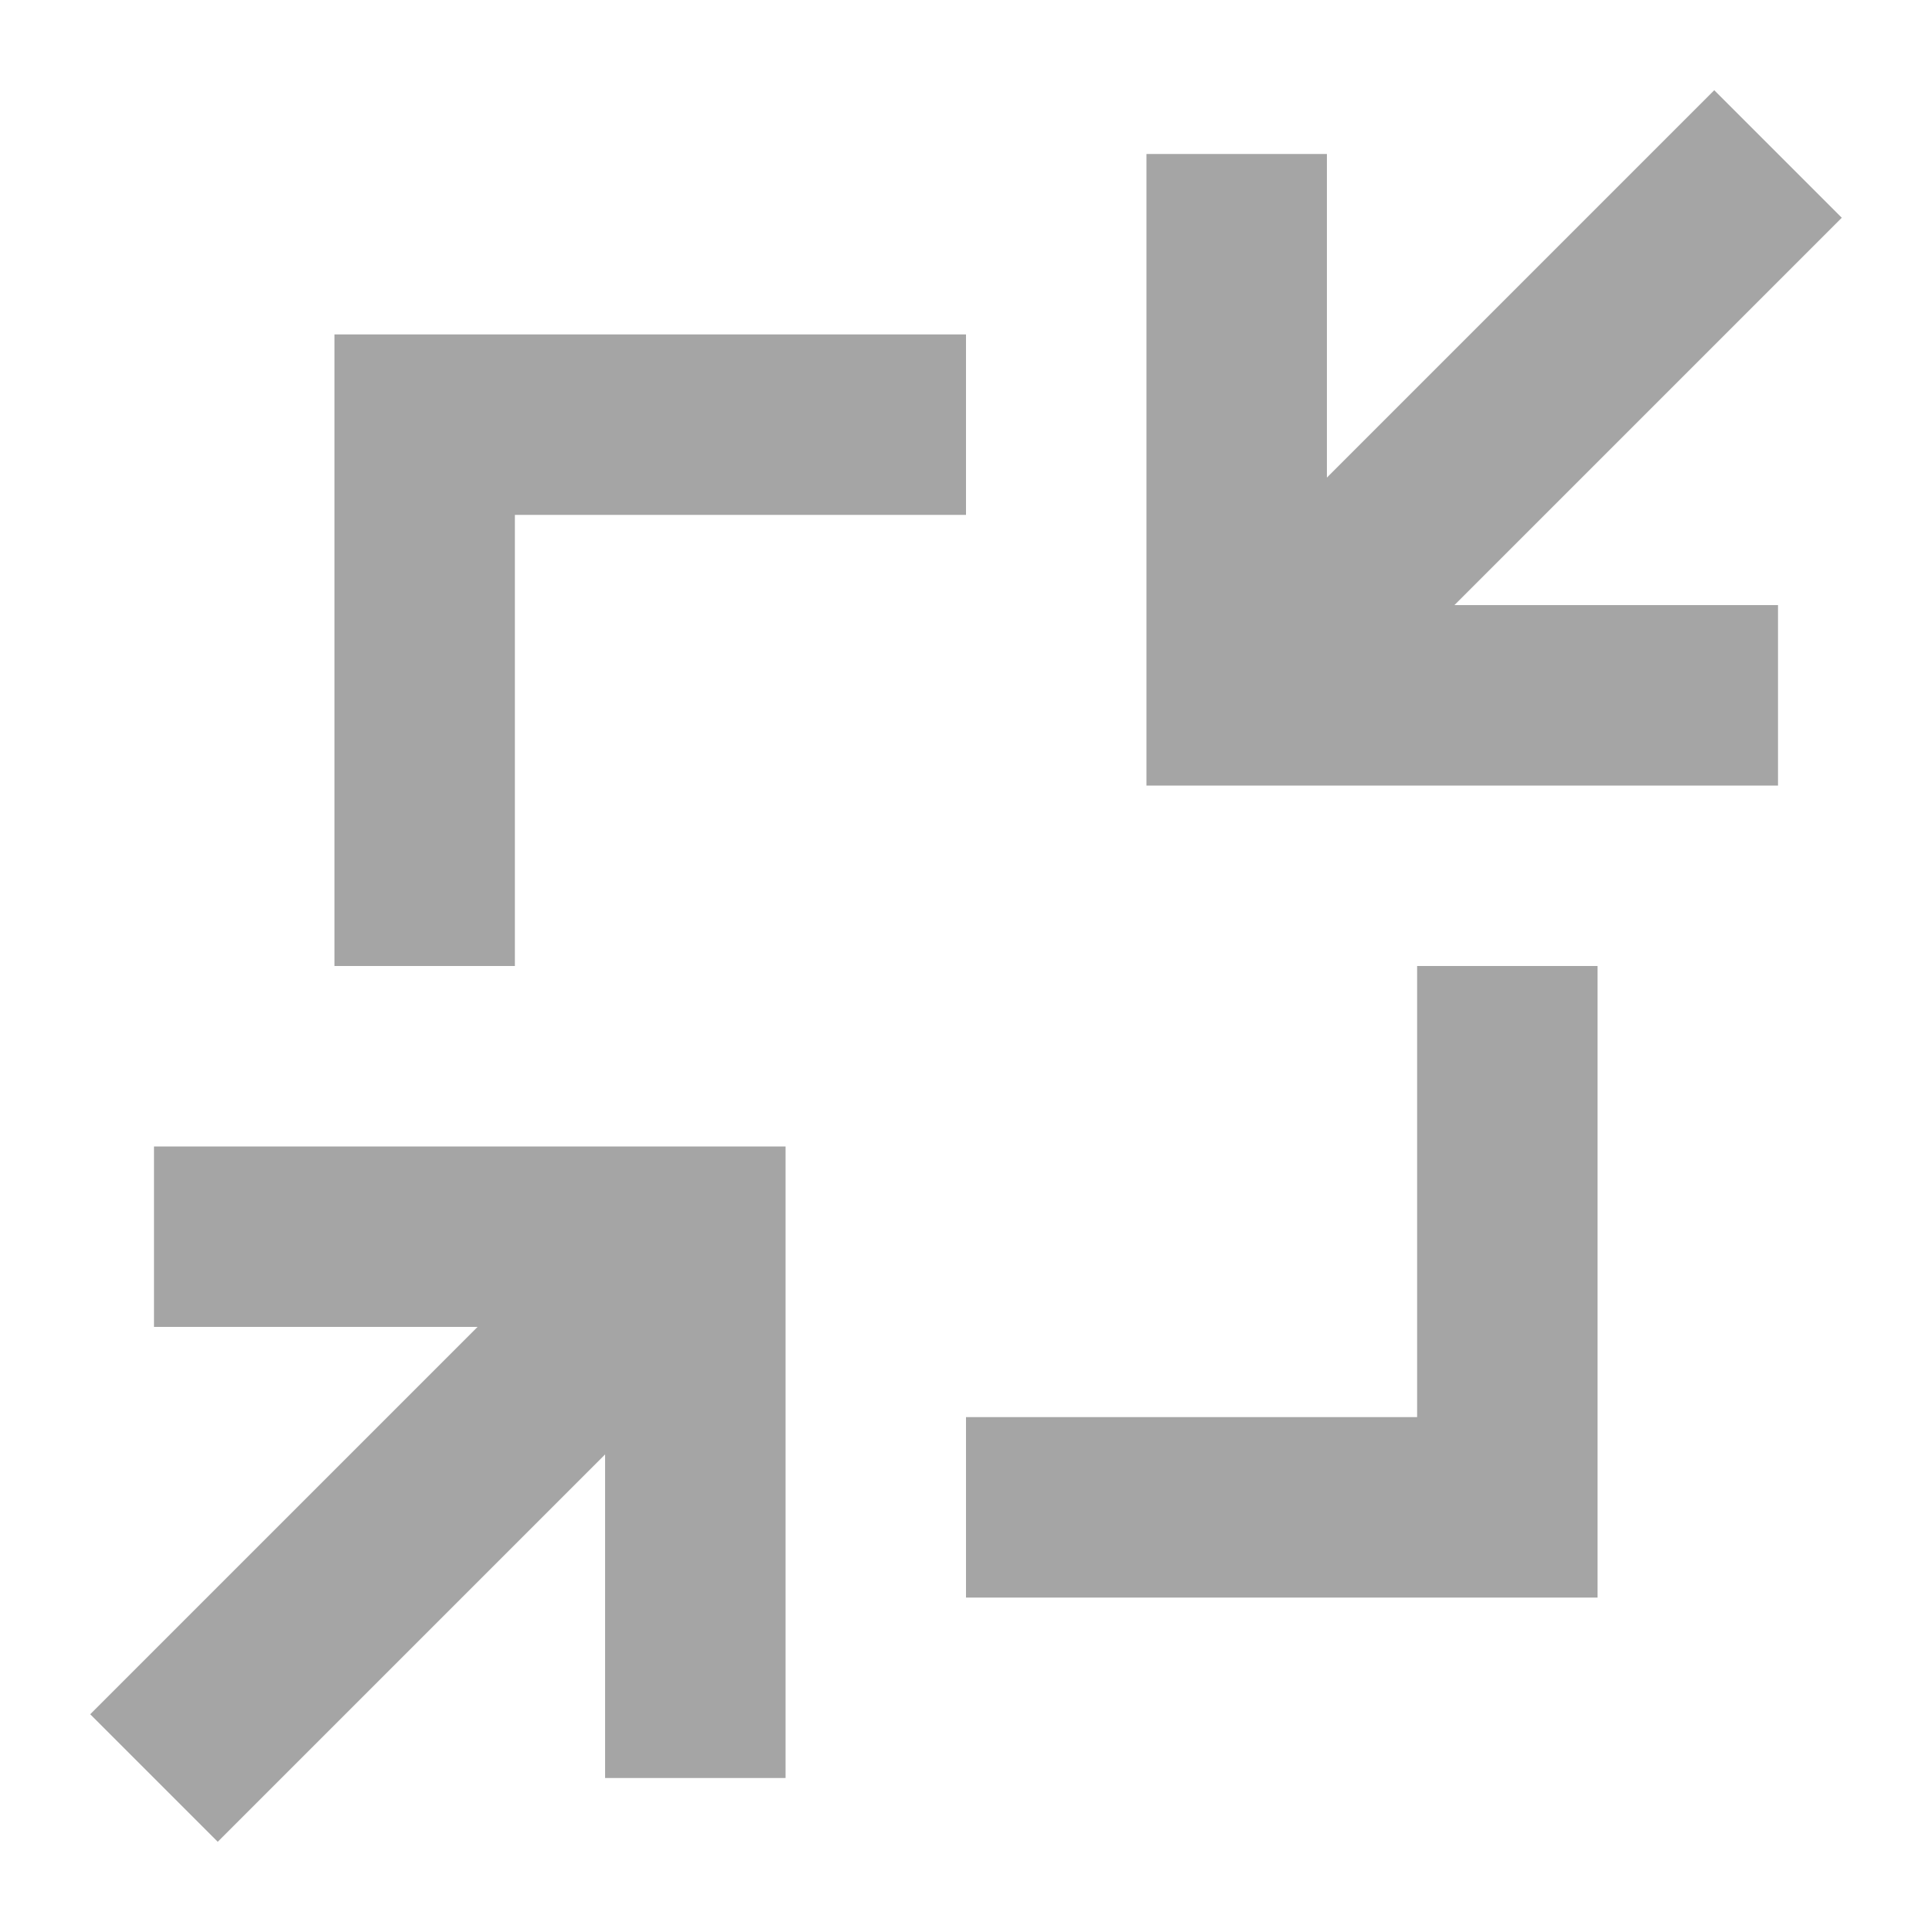 <?xml version="1.0" encoding="UTF-8" standalone="no"?>
<!DOCTYPE svg PUBLIC "-//W3C//DTD SVG 1.1//EN" "http://www.w3.org/Graphics/SVG/1.1/DTD/svg11.dtd">
<!-- 由 Microsoft Visio, SVG Export 生成 minimize_pressed.svg 页-1 -->
<svg xmlns="http://www.w3.org/2000/svg" xmlns:xlink="http://www.w3.org/1999/xlink" xmlns:ev="http://www.w3.org/2001/xml-events"
		xmlns:v="http://schemas.microsoft.com/visio/2003/SVGExtensions/" width="0.223in" height="0.223in"
		viewBox="0 0 16.06 16.06" xml:space="preserve" color-interpolation-filters="sRGB" class="st2">
	<v:documentProperties v:langID="2052" v:metric="true" v:viewMarkup="false"/>

	<style type="text/css">
	<![CDATA[
		.st1 {fill:#a5a5a5;stroke:none;stroke-linecap:butt;stroke-width:0.75}
		.st2 {fill:none;fill-rule:evenodd;font-size:12px;overflow:visible;stroke-linecap:square;stroke-miterlimit:3}
	]]>
	</style>

	<g v:mID="0" v:index="1" v:groupContext="foregroundPage">
		<title>页-1</title>
		<v:pageProperties v:drawingScale="1" v:pageScale="1" v:drawingUnits="19" v:shadowOffsetX="8.99999"
				v:shadowOffsetY="-8.99999"/>
		<g id="shape1-1" v:mID="1" v:groupContext="shape" transform="translate(0.75,-0.75)">
			<title>工作表.1</title>
			<path d="M4.28 12.84 L1.06 16.06 L0 15 L3.22 11.78 L0.53 11.78 L0.53 10.28 L5.78 10.28 L5.78 15.53 L4.28 15.53 L4.28
						 12.84 ZM11.03 12.53 L11.03 8.78 L12.53 8.78 L12.53 14.03 L7.28 14.03 L7.28 12.53 L11.03 12.53 ZM3.53 5.03
						 L3.53 8.78 L2.03 8.78 L2.03 3.53 L7.28 3.53 L7.28 5.03 L3.53 5.03 ZM14.03 5.78 L14.03 7.28 L8.78 7.28 L8.78
						 2.03 L10.28 2.03 L10.28 4.72 L13.5 1.5 L14.56 2.56 L11.34 5.78 L14.03 5.78 Z" class="st1"/>
		</g>
	</g>
</svg>
